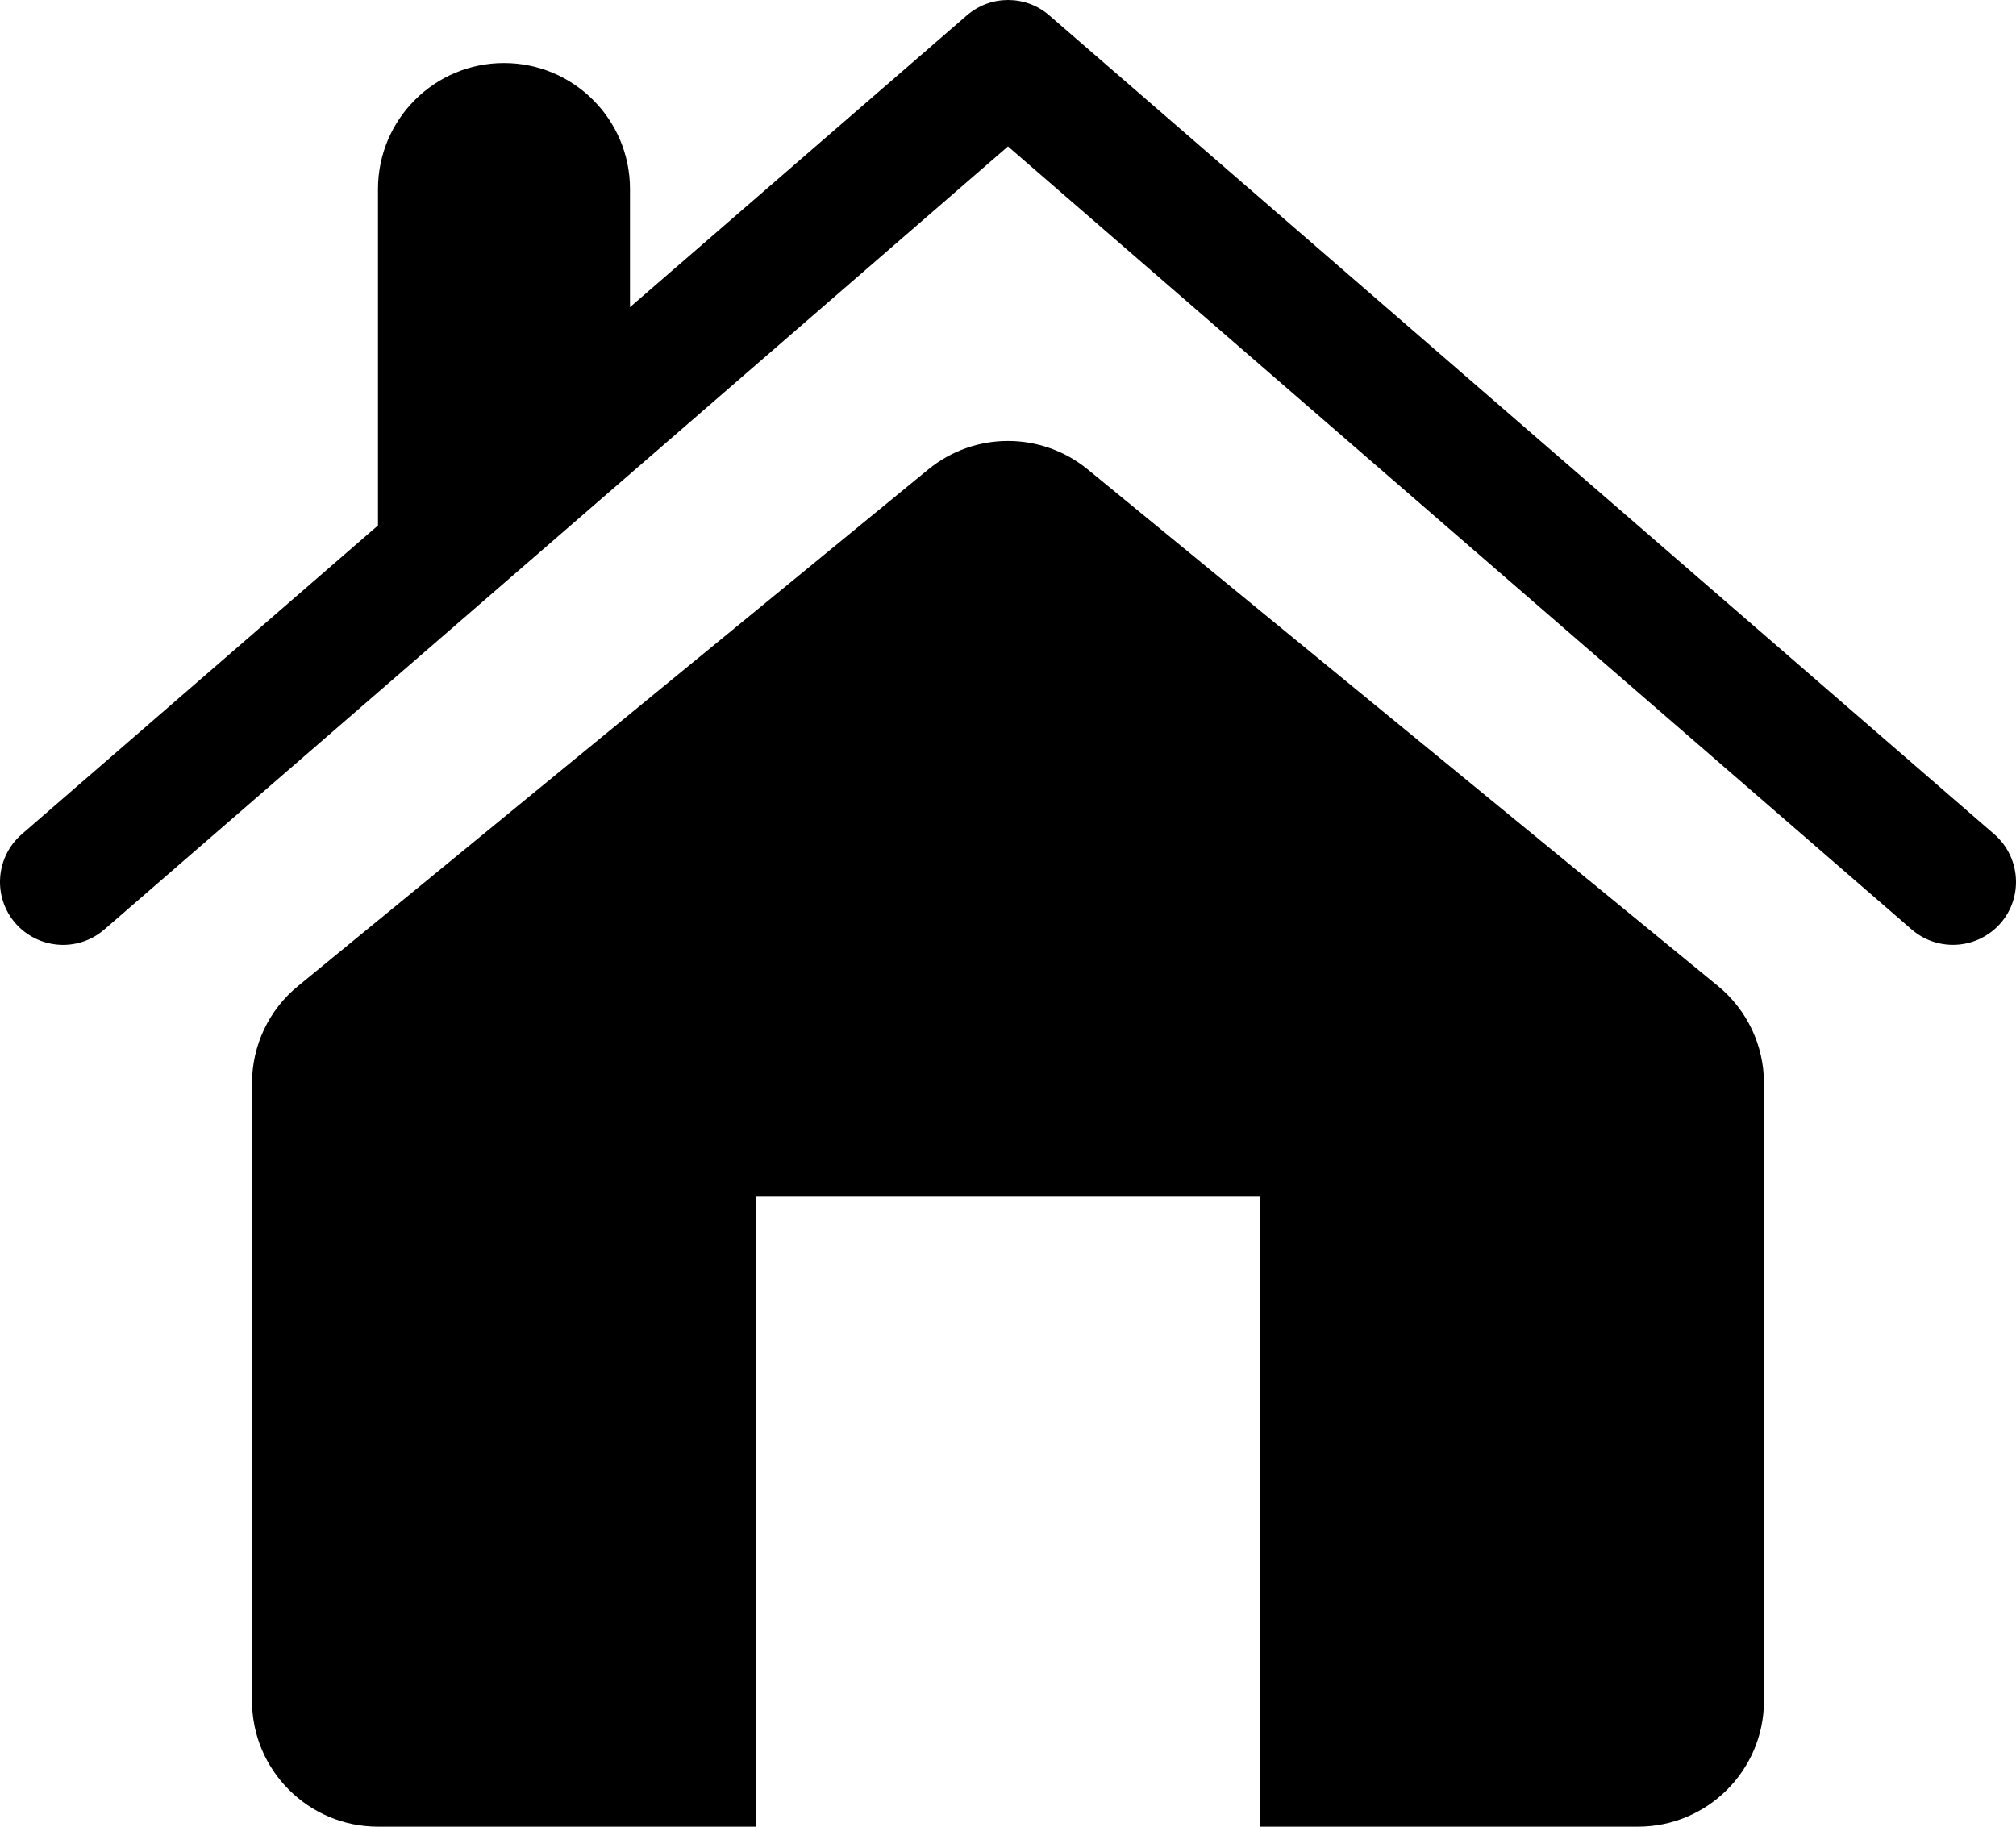 <?xml version="1.0" encoding="utf-8"?>
<!-- Generator: Adobe Illustrator 15.0.2, SVG Export Plug-In . SVG Version: 6.00 Build 0)  -->
<!DOCTYPE svg PUBLIC "-//W3C//DTD SVG 1.1//EN" "http://www.w3.org/Graphics/SVG/1.1/DTD/svg11.dtd">
<svg version="1.1" id="Layer_1" xmlns="http://www.w3.org/2000/svg" xmlns:xlink="http://www.w3.org/1999/xlink" x="0px" y="0px"
	 width="511.998px" height="463.991px" viewBox="0 0 511.998 463.991" enable-background="new 0 0 511.998 463.991"
	 xml:space="preserve">
<g>
	<path d="M26.5,236.097L255.996,37.194l229.511,198.902c3.031,2.625,6.781,3.906,10.484,3.906c4.484,0,8.938-1.891,12.094-5.5
		c5.796-6.687,5.062-16.78-1.594-22.593L266.495,3.914c-6.016-5.219-14.937-5.219-20.952,0l-85.545,74.108V48.007
		c0-17.663-14.328-31.999-32-31.999c-17.655,0-31.999,14.336-31.999,31.999v85.467L5.516,211.91
		c-6.656,5.781-7.406,15.906-1.609,22.593C9.735,241.159,19.812,241.894,26.5,236.097z M191.997,303.994h127.997v159.997h95.998
		c17.672,0,32-14.344,32-32V275.183c0-9.625-4.281-18.664-11.703-24.742L276.292,119.271c-5.891-4.836-13.094-7.266-20.296-7.266
		c-7.203,0-14.391,2.43-20.281,7.266L75.718,250.44c-7.422,6.047-11.719,15.117-11.719,24.742v156.809c0,17.656,14.344,32,32,32
		h95.998V303.994z"/>
</g>
</svg>
